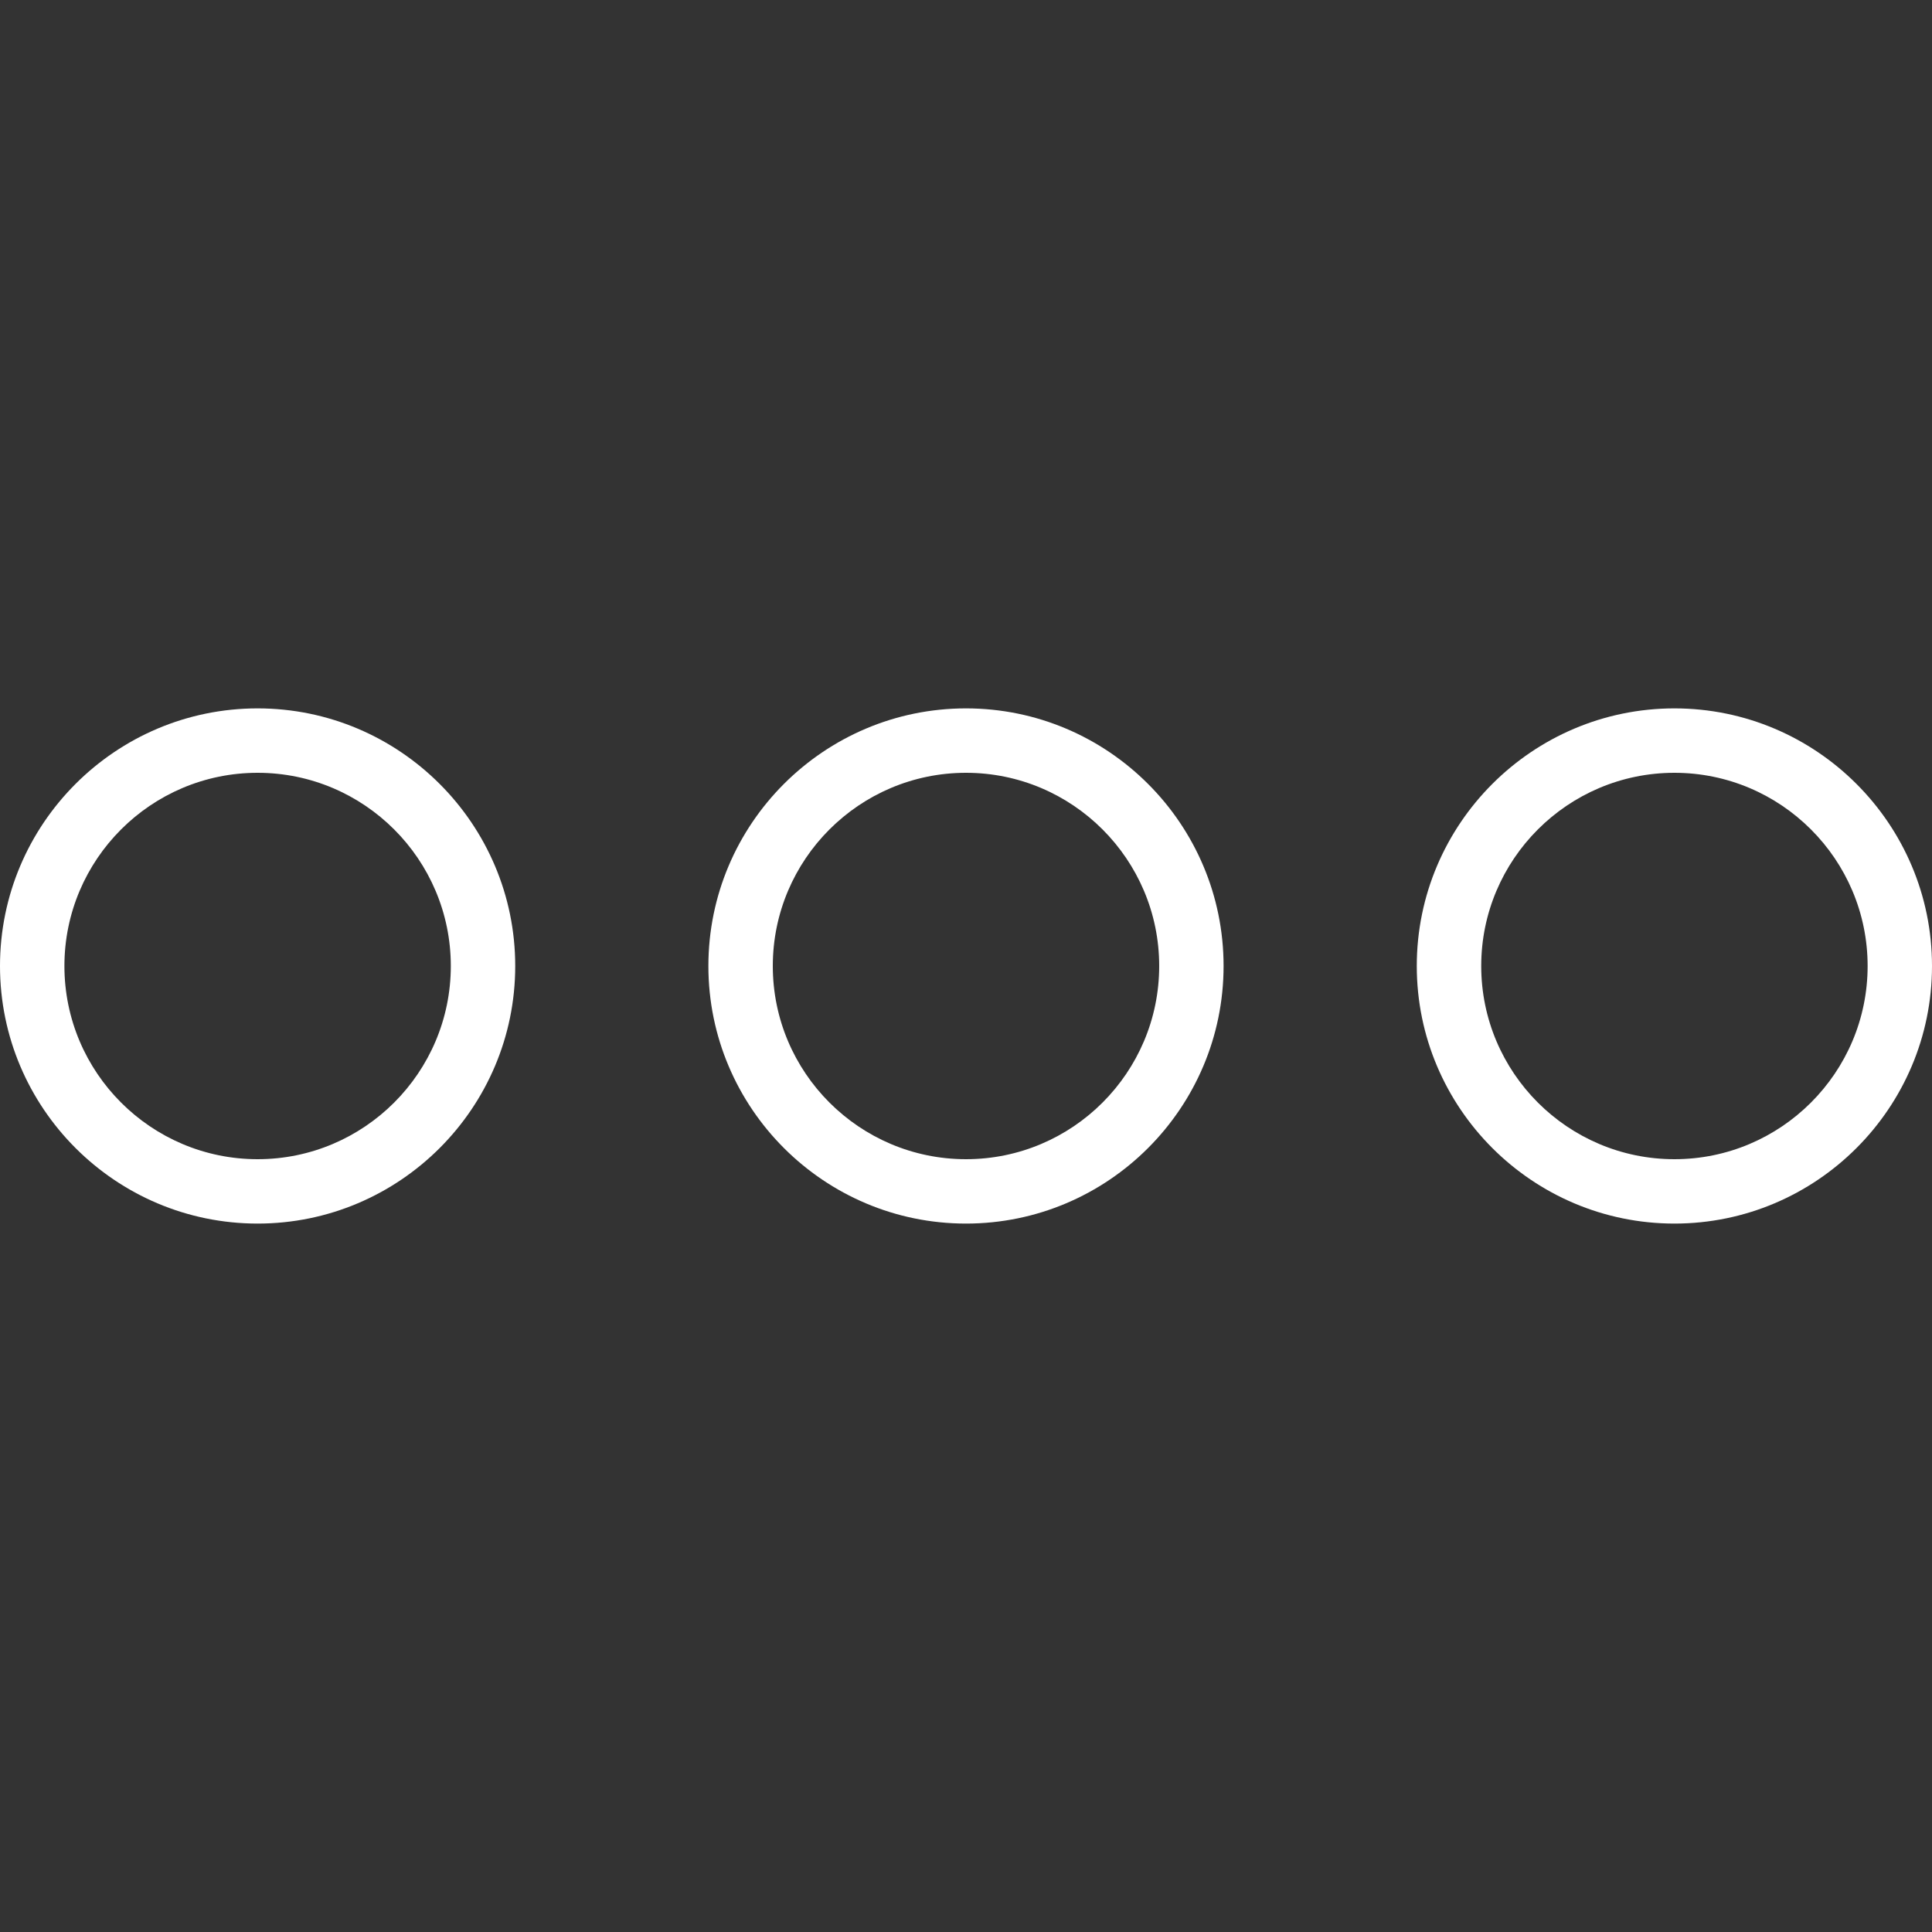 <?xml version="1.0" encoding="utf-8"?>
<!-- Generator: Adobe Illustrator 16.0.2, SVG Export Plug-In . SVG Version: 6.00 Build 0)  -->
<!DOCTYPE svg PUBLIC "-//W3C//DTD SVG 1.1//EN" "http://www.w3.org/Graphics/SVG/1.1/DTD/svg11.dtd">
<svg version="1.1" id="Capa_1" xmlns="http://www.w3.org/2000/svg" xmlns:xlink="http://www.w3.org/1999/xlink" x="0px" y="0px"
	 width="50px" height="50px" viewBox="0 0 50 50" enable-background="new 0 0 50 50" xml:space="preserve">
<rect x="0" y="0" width="50" height="50" fill="#333333" stroke="none"/>
<g>
	<path fill="#FFFFFF" d="M6.667,18.333C2.991,18.333,0,21.324,0,25s2.991,6.666,6.667,6.666s6.667-2.99,6.667-6.666
		S10.342,18.333,6.667,18.333z M6.667,30c-2.757,0-5-2.242-5-5c0-2.757,2.243-5,5-5c2.758,0,5,2.243,5,5
		C11.667,27.758,9.424,30,6.667,30z"/>
	<path fill="#FFFFFF" d="M43.334,18.333c-3.676,0-6.668,2.991-6.668,6.667s2.992,6.666,6.668,6.666S50,28.676,50,25
		S47.01,18.333,43.334,18.333z M43.334,30c-2.758,0-5-2.242-5-5c0-2.757,2.242-5,5-5c2.757,0,5,2.243,5,5
		C48.334,27.758,46.091,30,43.334,30z"/>
	<path fill="#FFFFFF" d="M25,18.333c-3.676,0-6.667,2.991-6.667,6.667s2.991,6.666,6.667,6.666s6.666-2.99,6.666-6.666
		S28.676,18.333,25,18.333z M25,30c-2.757,0-5-2.242-5-5c0-2.757,2.243-5,5-5c2.758,0,5,2.243,5,5C30,27.758,27.758,30,25,30z"/>
</g>
</svg>
